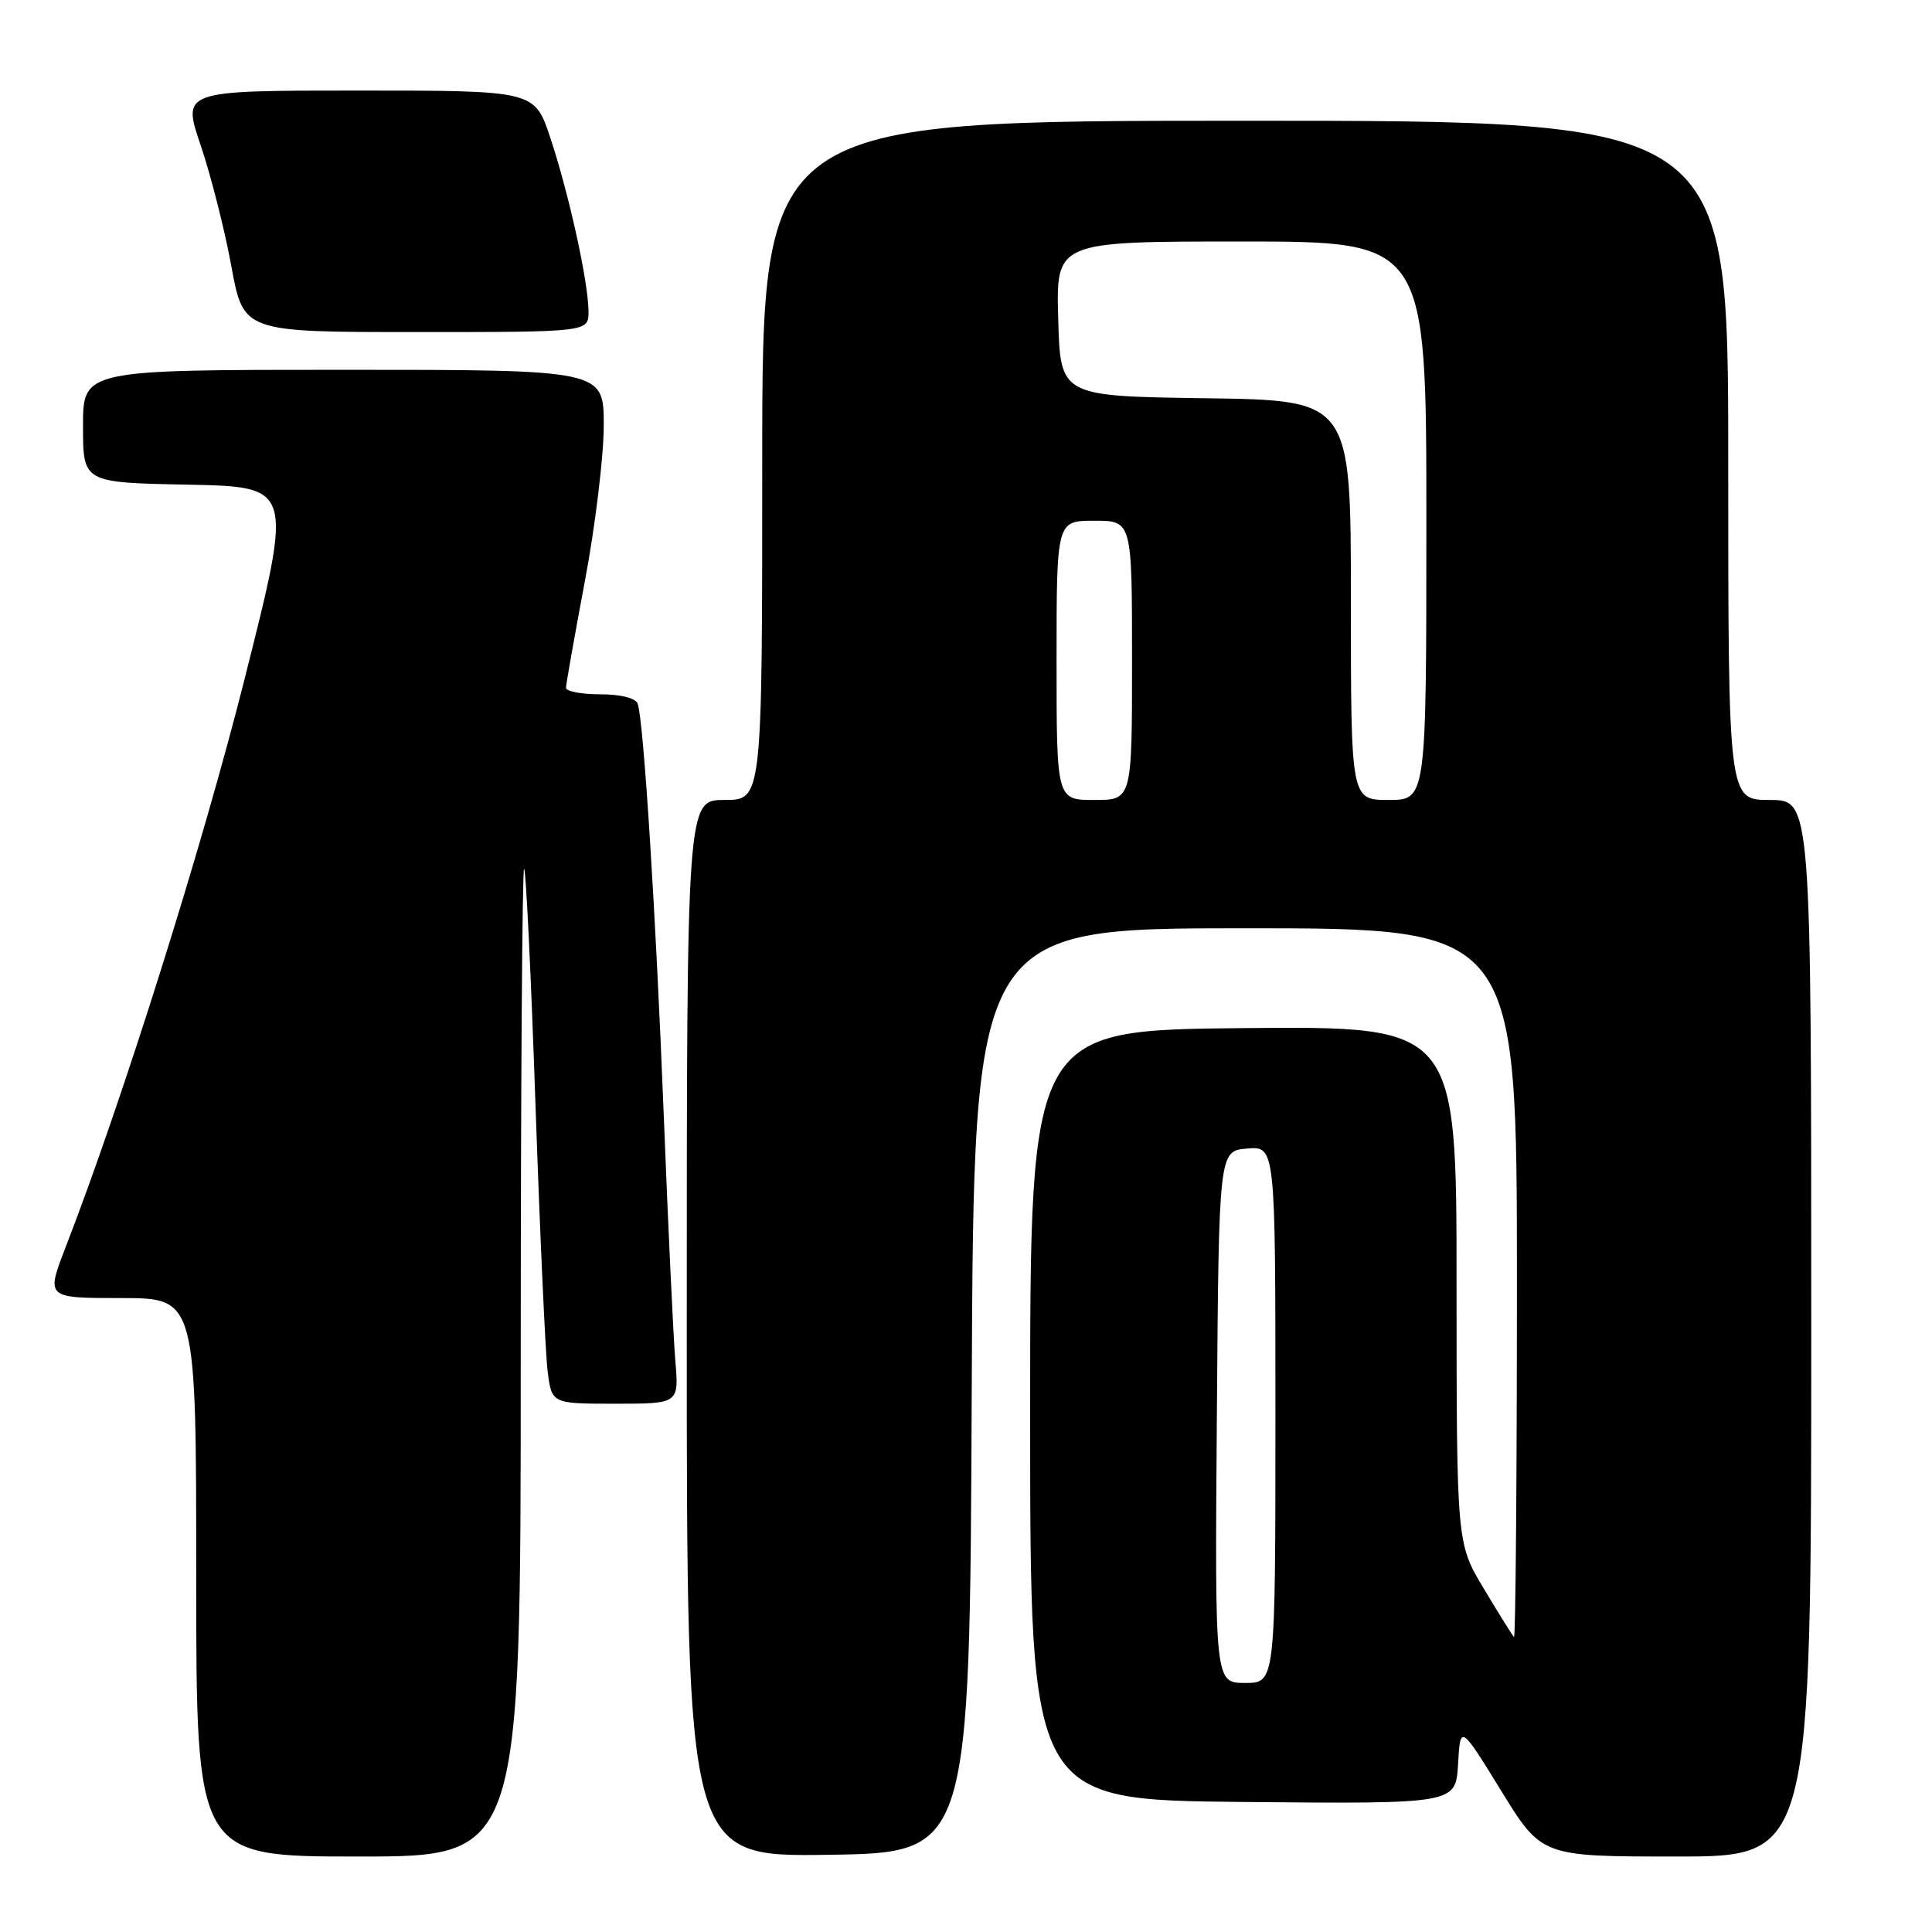 <?xml version="1.0" encoding="UTF-8" standalone="no"?>
<!DOCTYPE svg PUBLIC "-//W3C//DTD SVG 1.1//EN" "http://www.w3.org/Graphics/SVG/1.1/DTD/svg11.dtd" >
<svg xmlns="http://www.w3.org/2000/svg" xmlns:xlink="http://www.w3.org/1999/xlink" version="1.1" viewBox="0 0 256 256">
 <g >
 <path fill="currentColor"
d=" M 69.00 180.33 C 69.00 144.22 69.20 114.87 69.45 115.12 C 69.70 115.37 70.38 129.51 70.96 146.54 C 71.55 163.57 72.27 179.41 72.57 181.75 C 73.12 186.00 73.12 186.00 81.55 186.00 C 89.97 186.00 89.97 186.00 89.48 180.25 C 89.22 177.09 88.53 162.57 87.96 148.00 C 86.91 121.20 85.29 95.54 84.50 93.25 C 84.24 92.50 82.26 92.00 79.53 92.00 C 77.04 92.00 75.00 91.61 75.00 91.13 C 75.00 90.66 76.13 84.30 77.50 77.00 C 78.88 69.70 80.00 60.42 80.00 56.37 C 80.00 49.00 80.00 49.00 45.50 49.00 C 11.00 49.00 11.00 49.00 11.00 56.47 C 11.00 63.95 11.00 63.95 24.91 64.22 C 38.83 64.50 38.83 64.50 32.45 89.81 C 26.80 112.24 16.27 145.68 8.70 165.25 C 6.09 172.00 6.09 172.00 16.04 172.00 C 26.00 172.00 26.00 172.00 26.00 209.00 C 26.00 246.00 26.00 246.00 47.50 246.00 C 69.00 246.00 69.00 246.00 69.00 180.33 Z  M 128.76 184.25 C 129.02 123.00 129.02 123.00 165.01 123.00 C 201.00 123.00 201.00 123.00 201.00 170.17 C 201.00 196.11 200.82 217.15 200.61 216.92 C 200.39 216.69 198.59 213.80 196.61 210.50 C 193.01 204.50 193.01 204.50 193.00 170.23 C 193.00 135.97 193.00 135.97 164.75 136.23 C 136.50 136.50 136.50 136.50 136.50 187.50 C 136.50 238.50 136.50 238.50 164.70 238.77 C 192.89 239.03 192.89 239.03 193.20 233.77 C 193.50 228.50 193.50 228.50 198.89 237.25 C 204.27 246.00 204.27 246.00 222.14 246.00 C 240.00 246.00 240.00 246.00 240.00 176.00 C 240.00 106.00 240.00 106.00 234.50 106.00 C 229.00 106.00 229.00 106.00 229.00 61.00 C 229.00 16.00 229.00 16.00 165.00 16.00 C 101.00 16.00 101.00 16.00 101.00 61.00 C 101.00 106.00 101.00 106.00 96.00 106.00 C 91.00 106.00 91.00 106.00 91.00 176.02 C 91.00 246.04 91.00 246.04 109.75 245.77 C 128.50 245.50 128.50 245.50 128.76 184.25 Z  M 77.98 41.25 C 77.96 37.36 75.38 25.65 72.92 18.26 C 70.84 12.00 70.84 12.00 47.48 12.00 C 24.12 12.00 24.12 12.00 26.59 19.25 C 27.94 23.24 29.77 30.44 30.65 35.25 C 32.25 44.00 32.25 44.00 55.13 44.00 C 78.00 44.00 78.00 44.00 77.98 41.25 Z  M 161.24 187.75 C 161.50 152.50 161.50 152.50 165.25 152.19 C 169.00 151.88 169.00 151.88 169.00 187.44 C 169.00 223.00 169.00 223.00 164.99 223.00 C 160.97 223.00 160.97 223.00 161.24 187.75 Z  M 140.00 87.50 C 140.00 69.00 140.00 69.00 145.00 69.00 C 150.00 69.00 150.00 69.00 150.00 87.50 C 150.00 106.00 150.00 106.00 145.00 106.00 C 140.00 106.00 140.00 106.00 140.00 87.50 Z  M 179.00 79.52 C 179.00 53.04 179.00 53.04 159.75 52.77 C 140.50 52.50 140.50 52.50 140.22 42.25 C 139.93 32.00 139.93 32.00 164.47 32.00 C 189.00 32.00 189.00 32.00 189.00 69.00 C 189.00 106.00 189.00 106.00 184.00 106.00 C 179.00 106.00 179.00 106.00 179.00 79.52 Z "/>
</g>
</svg>